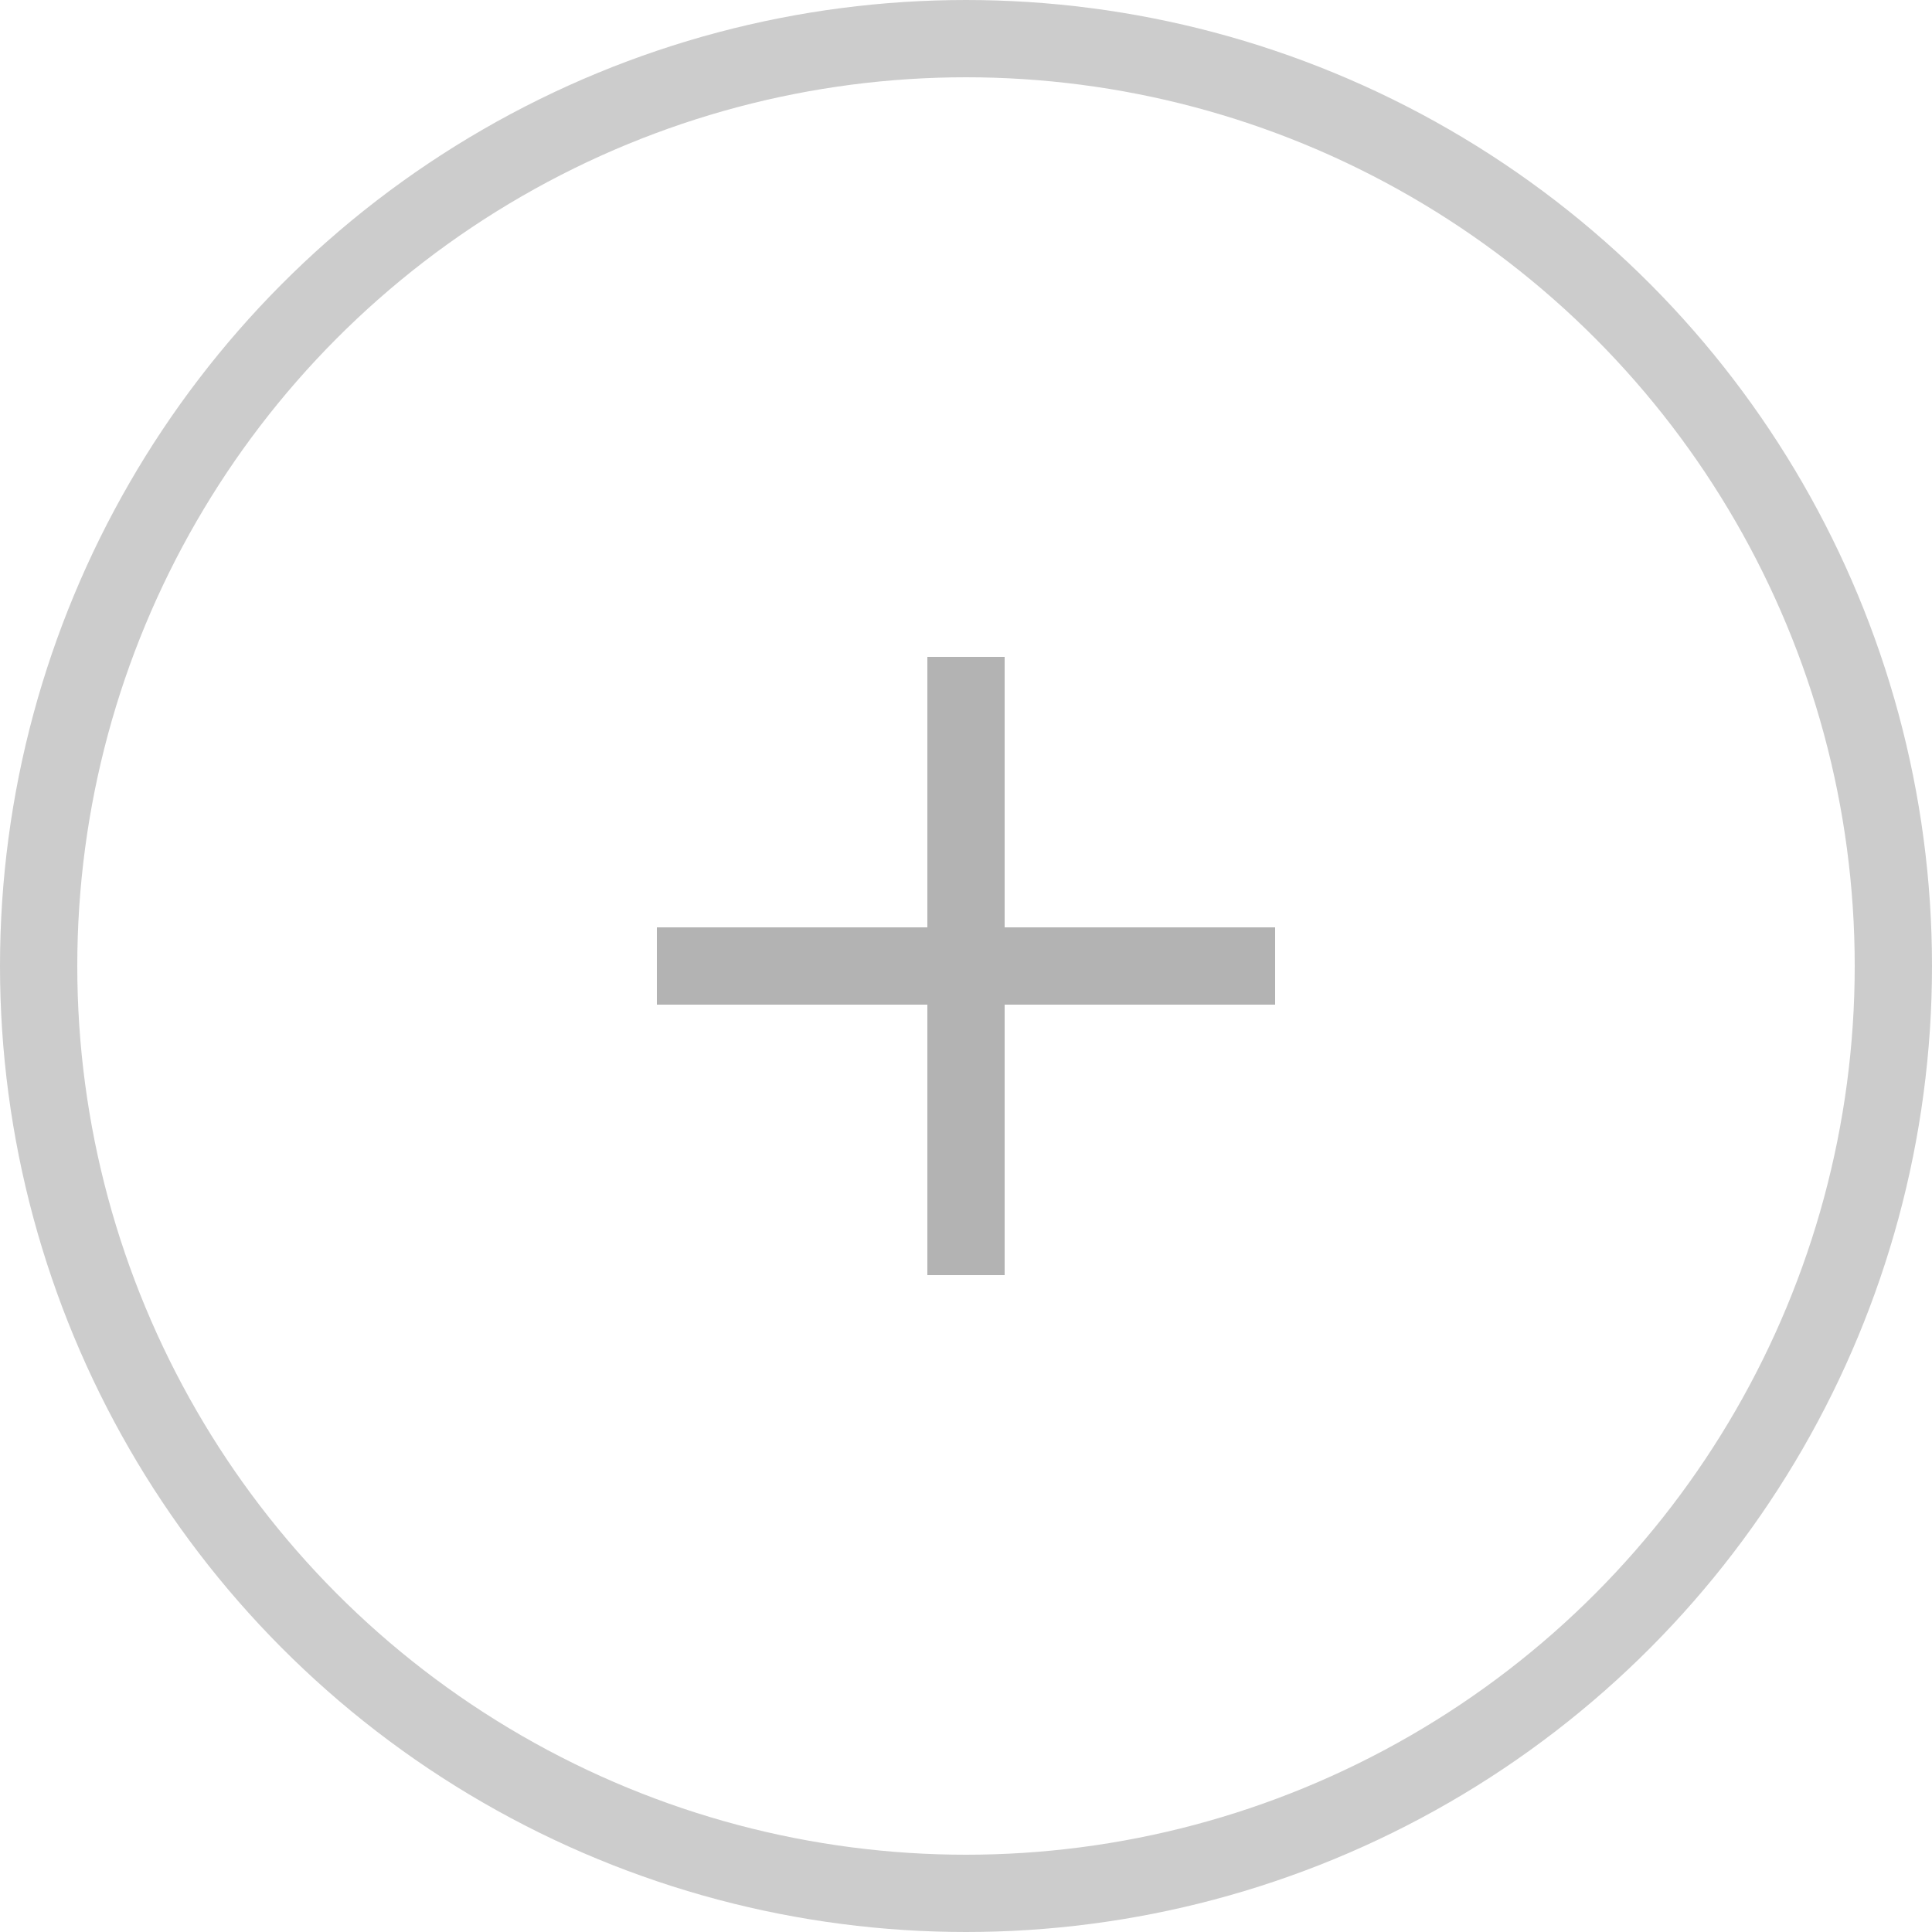 <svg width="50" height="50" fill="none" xmlns="http://www.w3.org/2000/svg"><circle opacity=".2" cx="25" cy="25" r="24" stroke="#000" stroke-width="2"/><path d="M33 24h-7v-7h-2v7h-7v2h7v7h2v-7h7v-2Z" fill="#000" opacity=".3"/></svg>